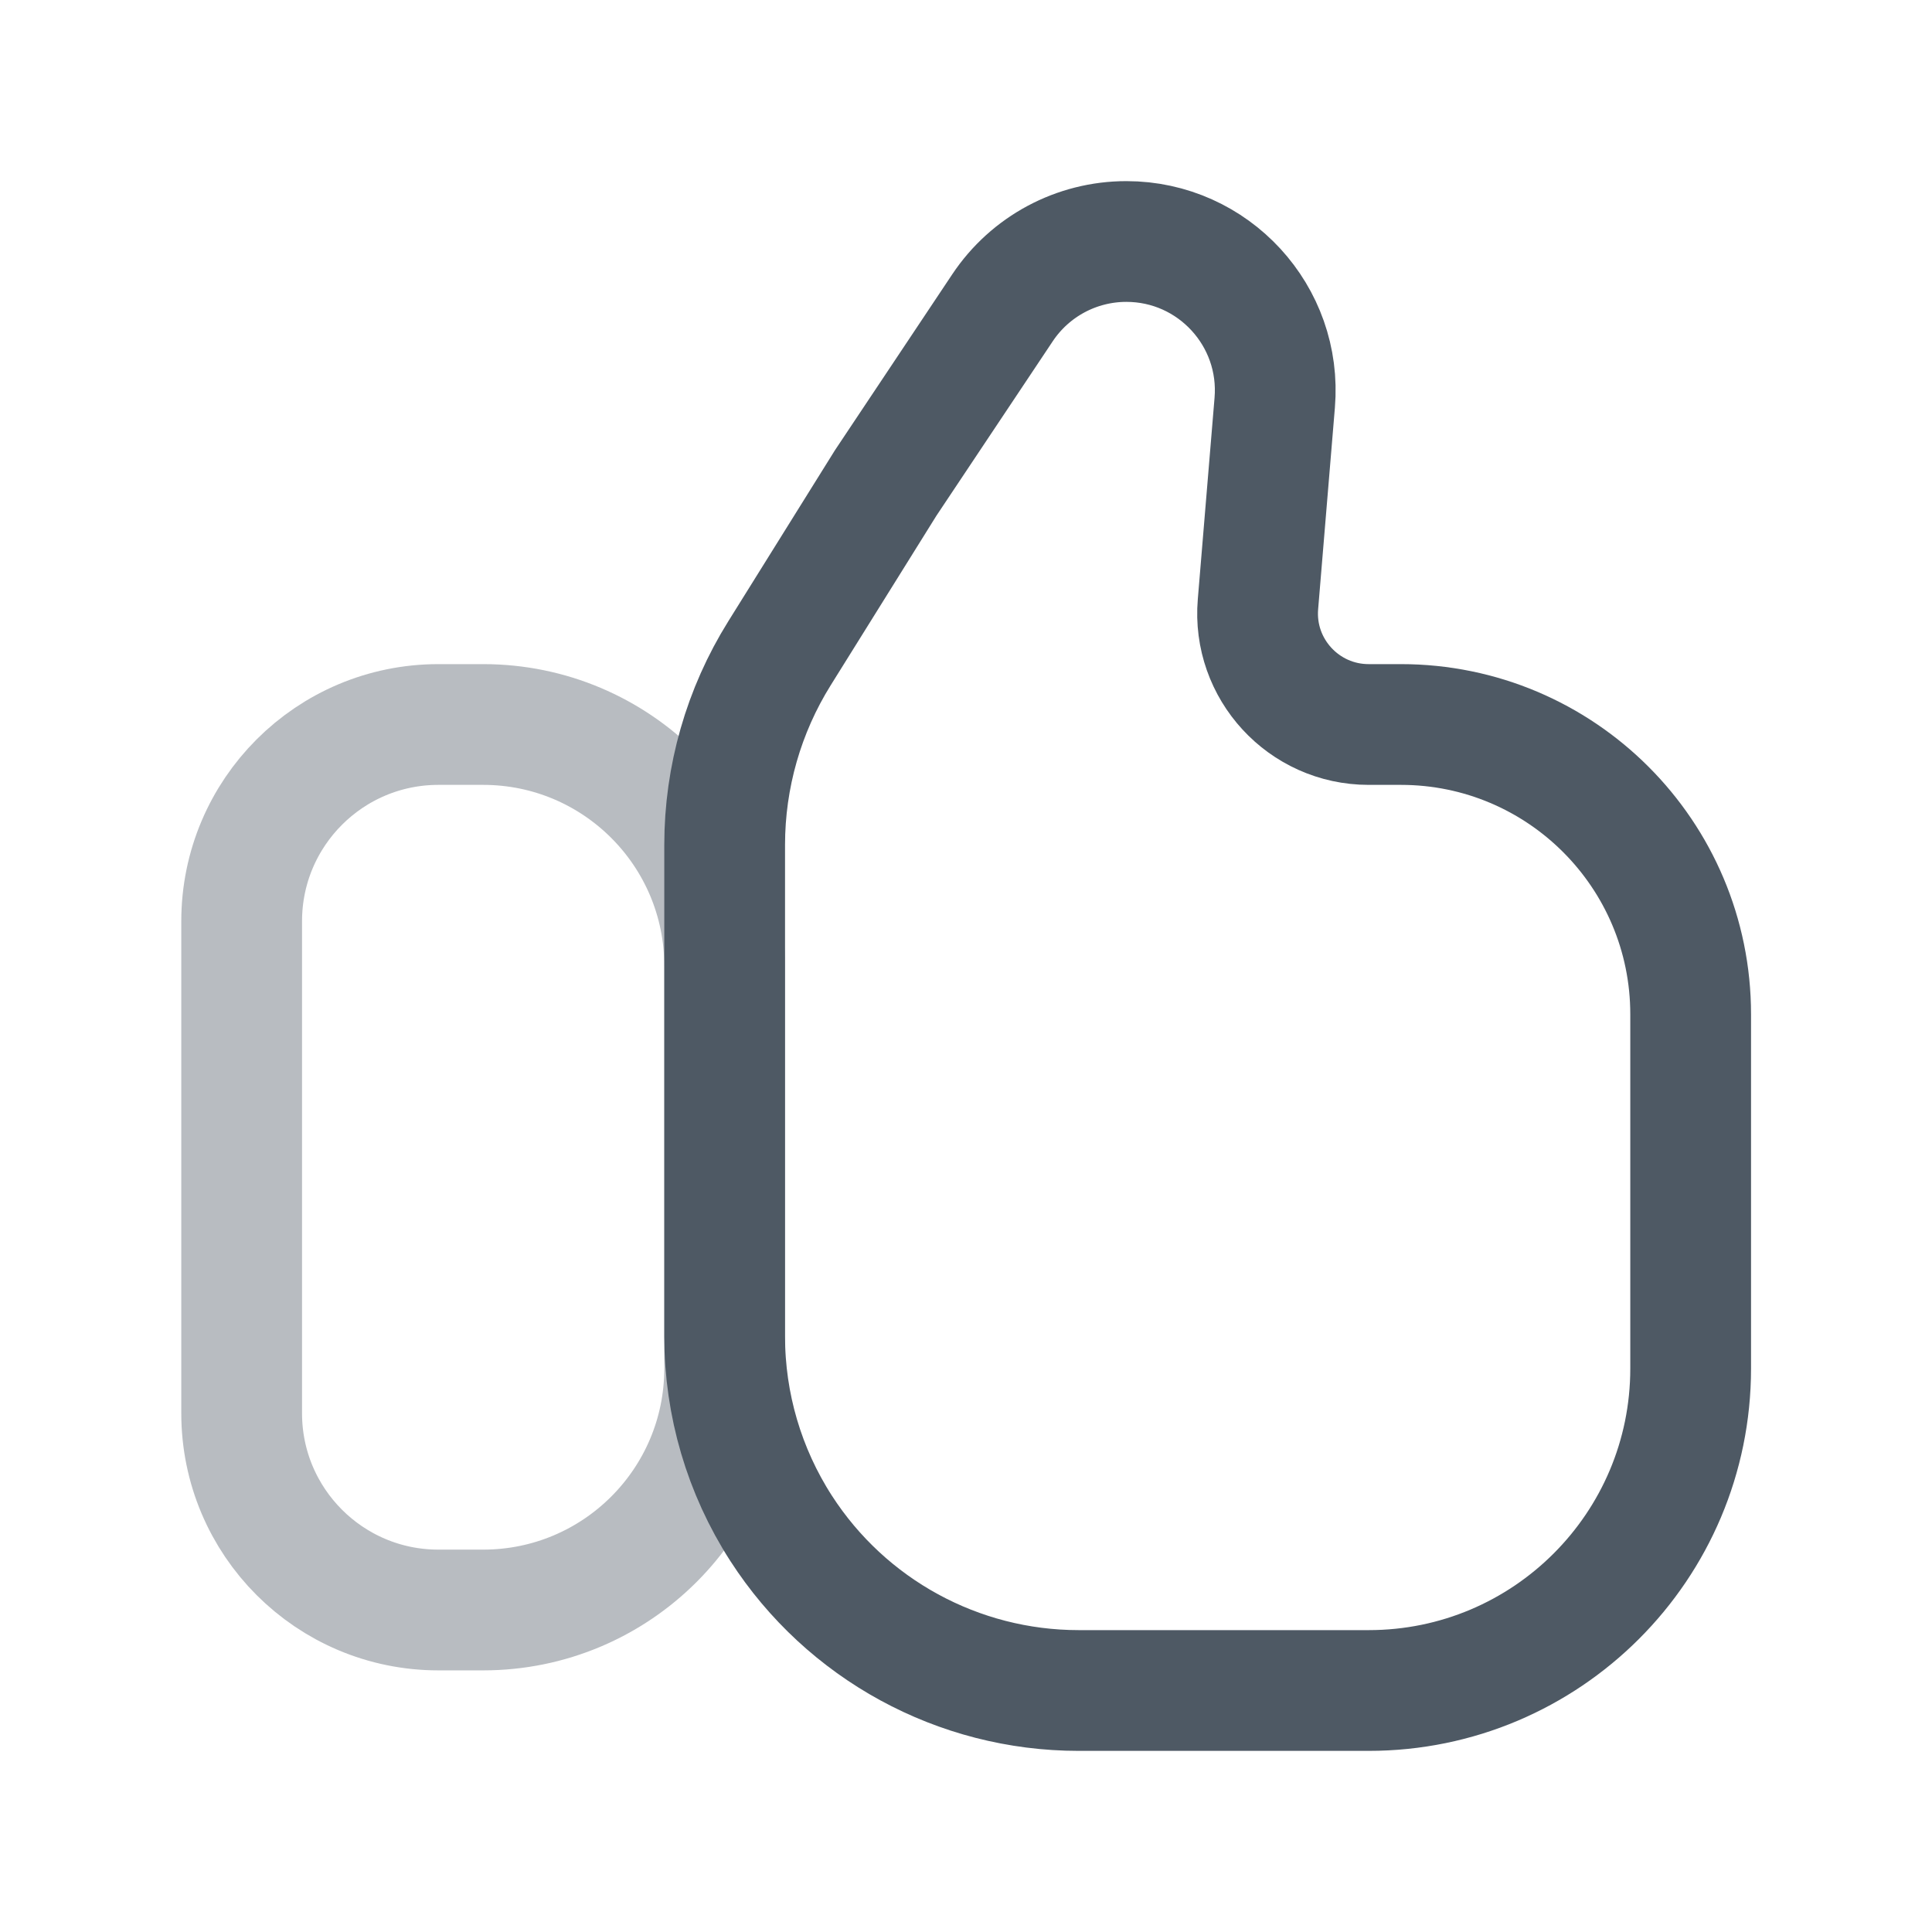 <svg width="24" height="24" viewBox="0 0 24 24" fill="none" xmlns="http://www.w3.org/2000/svg">
<path opacity="0.4" d="M3.002 11.444C3.002 10.094 4.096 9 5.446 9H6.002C7.659 9 9.002 10.343 9.002 12V14.5V17C9.002 18.657 7.659 20 6.002 20H5.446C4.096 20 3.002 18.906 3.002 17.556V17.556V11.444V11.444Z" stroke="#4E5964" stroke-width="1.5"/>
<path d="M21.002 12.931V17C21.002 19.209 19.211 21 17.002 21H13.4C11.905 21 10.513 20.241 9.703 18.985C9.245 18.274 9.002 17.447 9.002 16.602V10.495C9.002 9.653 9.238 8.828 9.684 8.114L11.002 6L12.453 3.824C12.796 3.309 13.373 3 13.992 3C15.074 3 15.925 3.925 15.835 5.003L15.627 7.505C15.559 8.31 16.195 9 17.002 9H17.402C19.39 9 21.002 10.612 21.002 12.6V12.931Z" stroke="#4E5964" stroke-width="1.5"/>
</svg>
